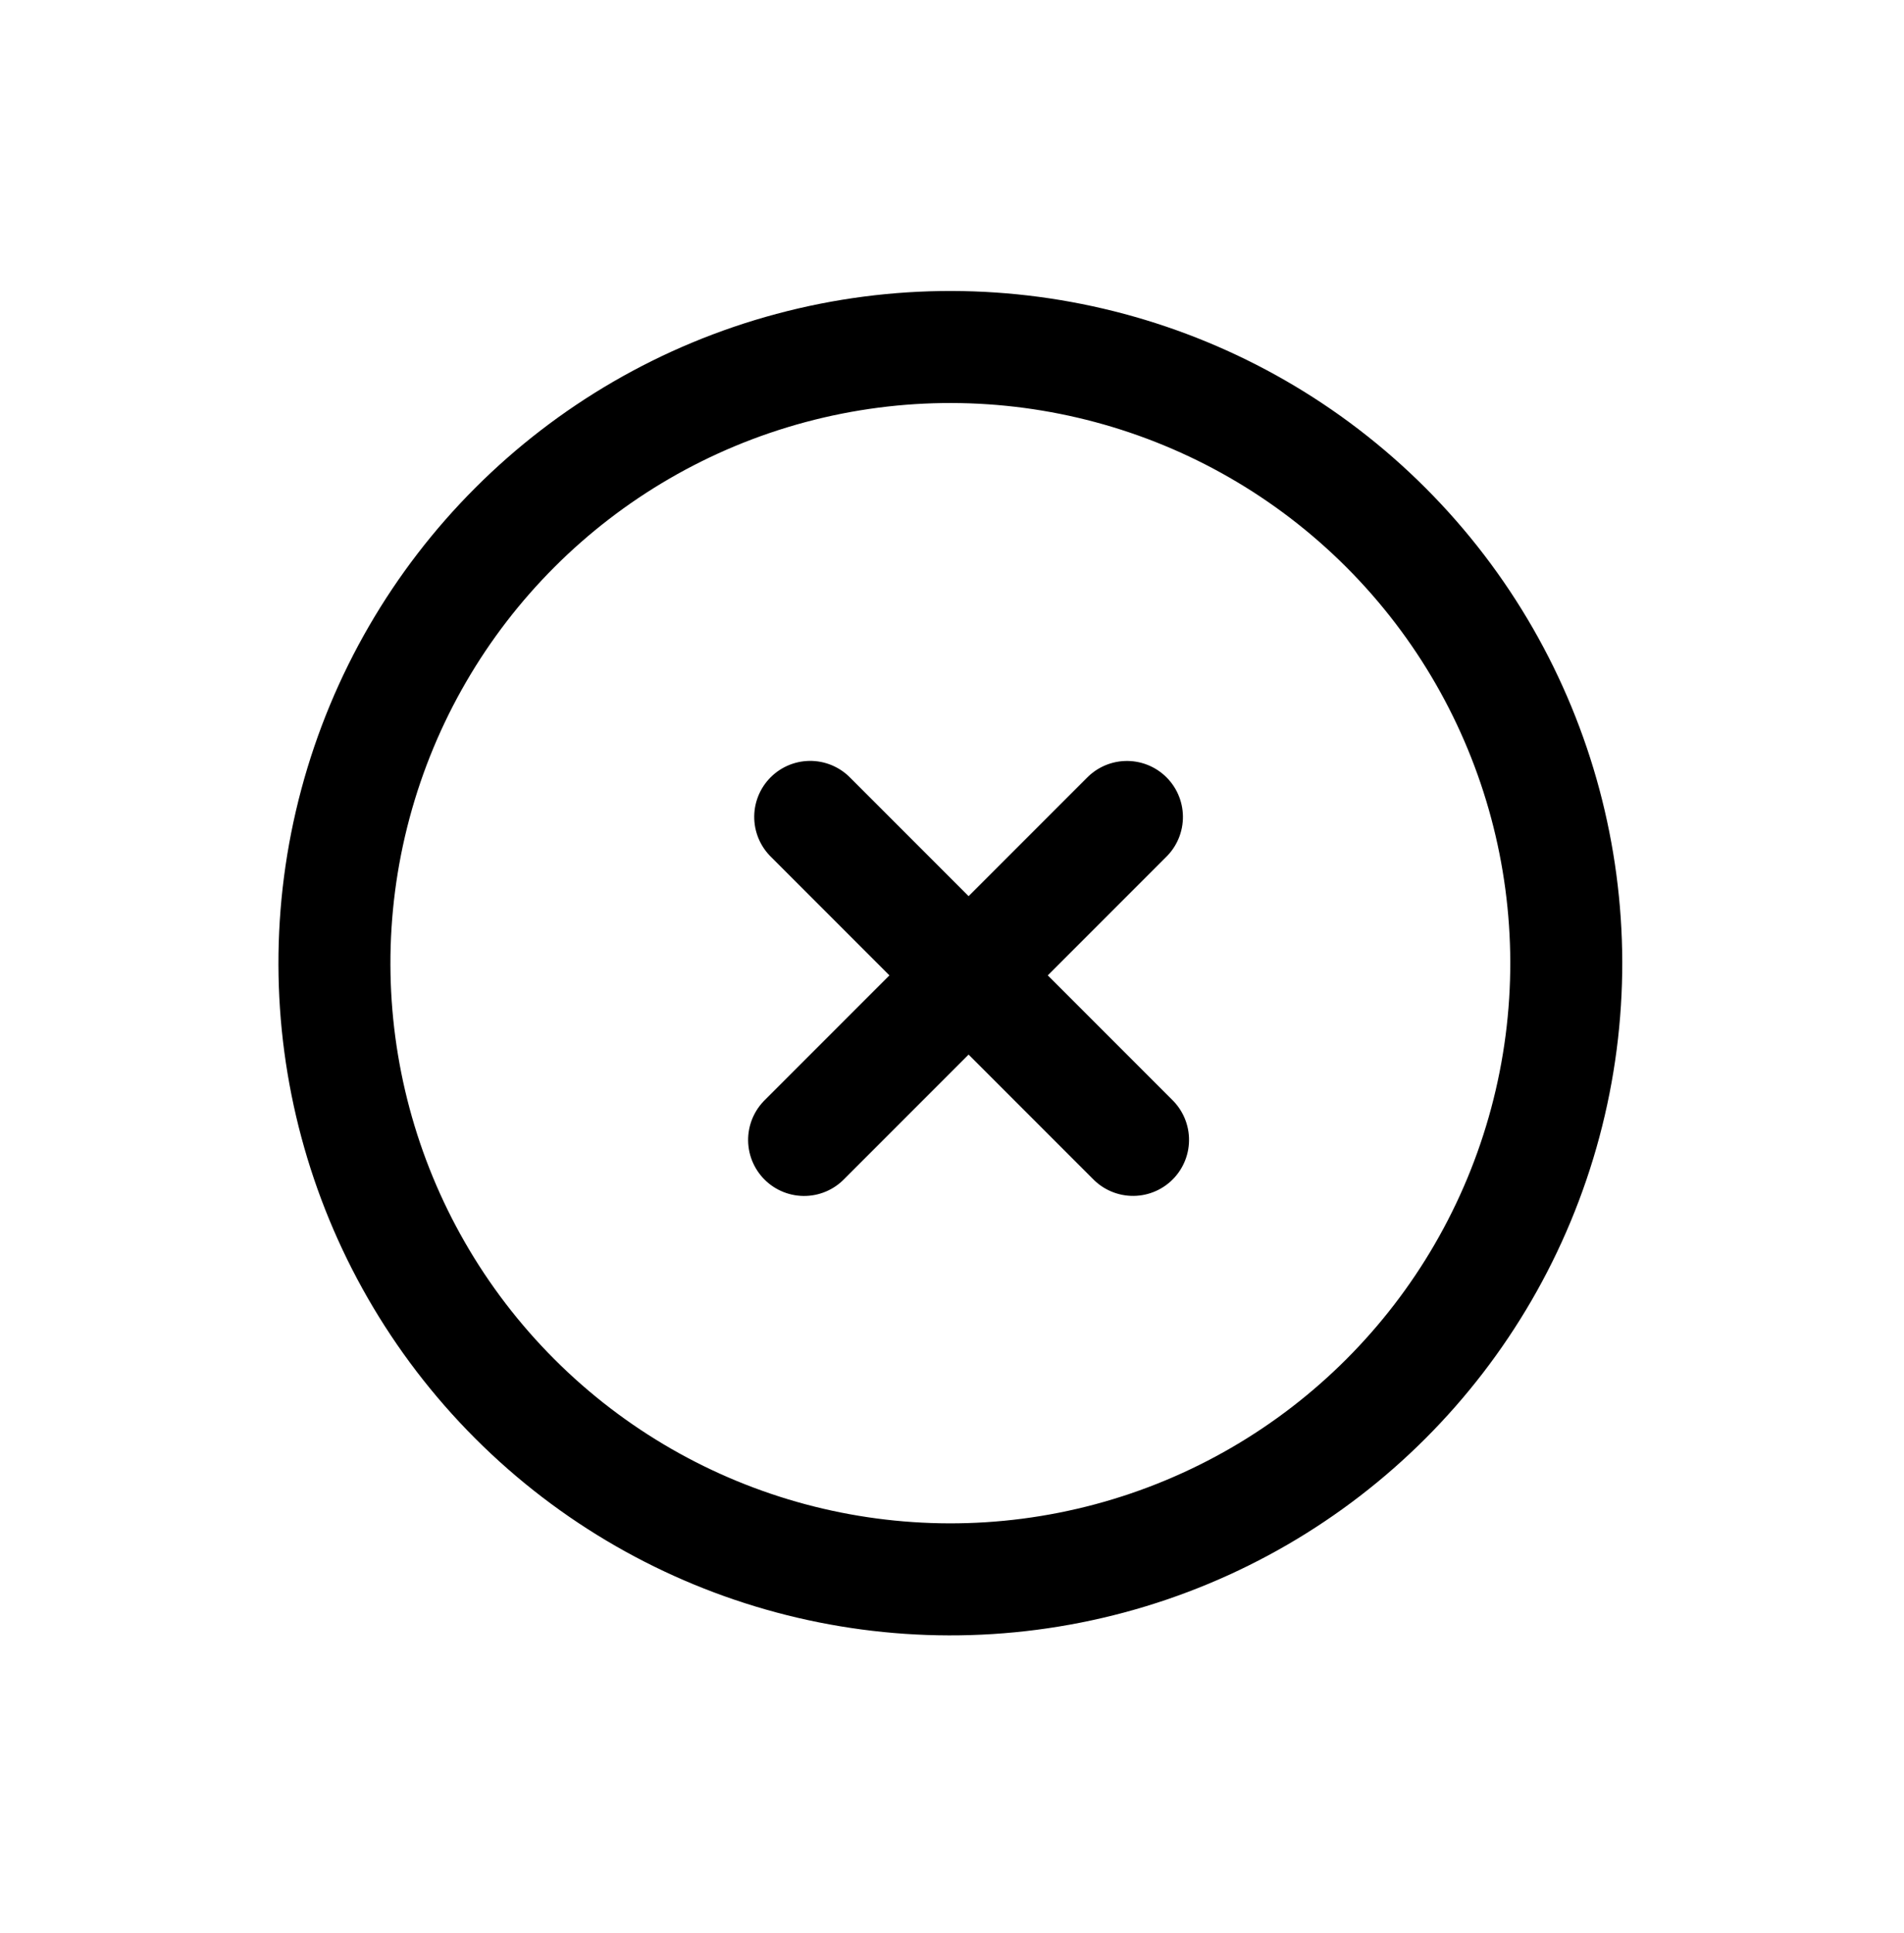 <svg width="68" height="69" viewBox="0 0 68 69" fill="none" xmlns="http://www.w3.org/2000/svg">
<circle r="22" transform="matrix(0.707 -0.707 0.707 0.707 33.941 34.385)" stroke="black" stroke-width="4"/>
<line x1="2" y1="-2" x2="18.308" y2="-2" transform="matrix(0.707 0.707 -0.707 0.707 26.108 29.163)" stroke="black" stroke-width="4" stroke-linecap="round"/>
<line x1="2" y1="-2" x2="18.308" y2="-2" transform="matrix(0.707 -0.707 0.707 0.707 28.718 43.523)" stroke="black" stroke-width="4" stroke-linecap="round"/>
</svg>
